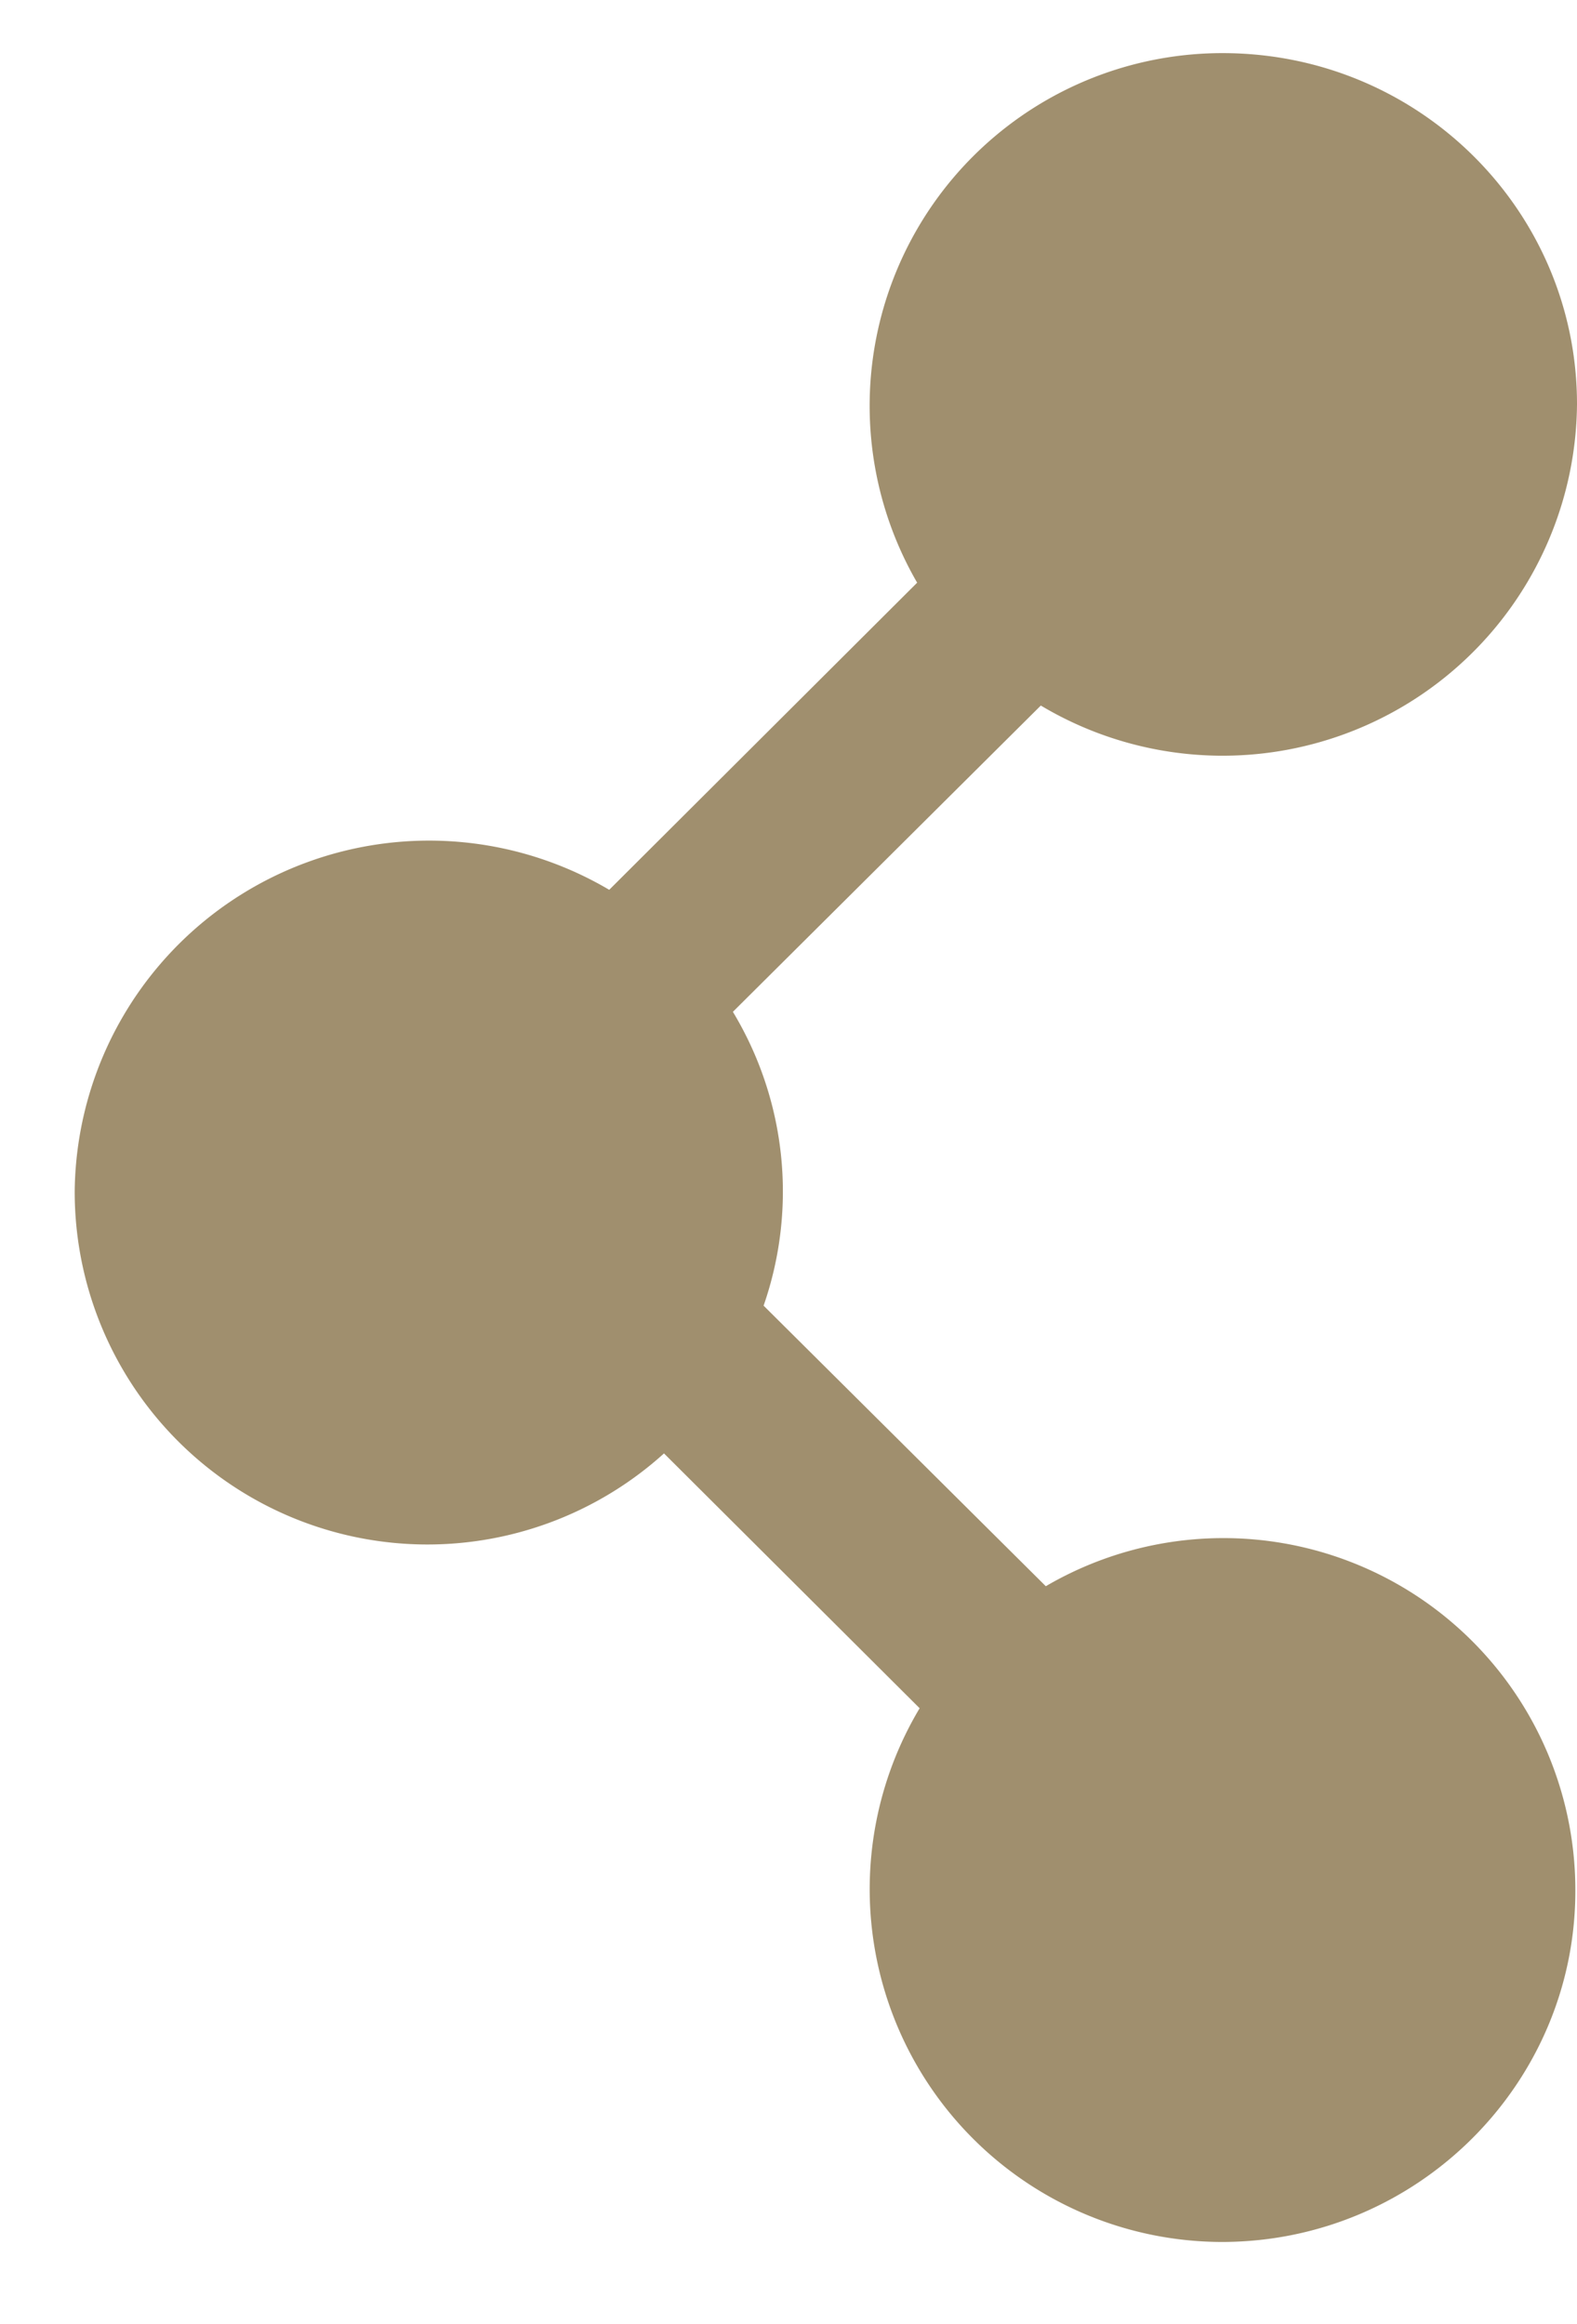 <svg xmlns="http://www.w3.org/2000/svg" width="19" height="28" viewBox="0 0 19 28"><path fill="#a08f6e" d="M14.73.64a4.25 4.25 0 0 0-3.68 6.38l-3.71 3.7A4.27 4.27 0 0 0 .9 14.35a4.25 4.25 0 0 0 7.1 3.16l3.08 3.07a4.25 4.25 0 0 0 3.64 6.43c2.35 0 4.26-1.9 4.26-4.23a4.24 4.24 0 0 0-6.38-3.67l-3.4-3.38a4.19 4.19 0 0 0-.37-3.54l3.71-3.69A4.27 4.27 0 0 0 19 4.87C19 2.54 17.1.64 14.73.64z"/></svg>